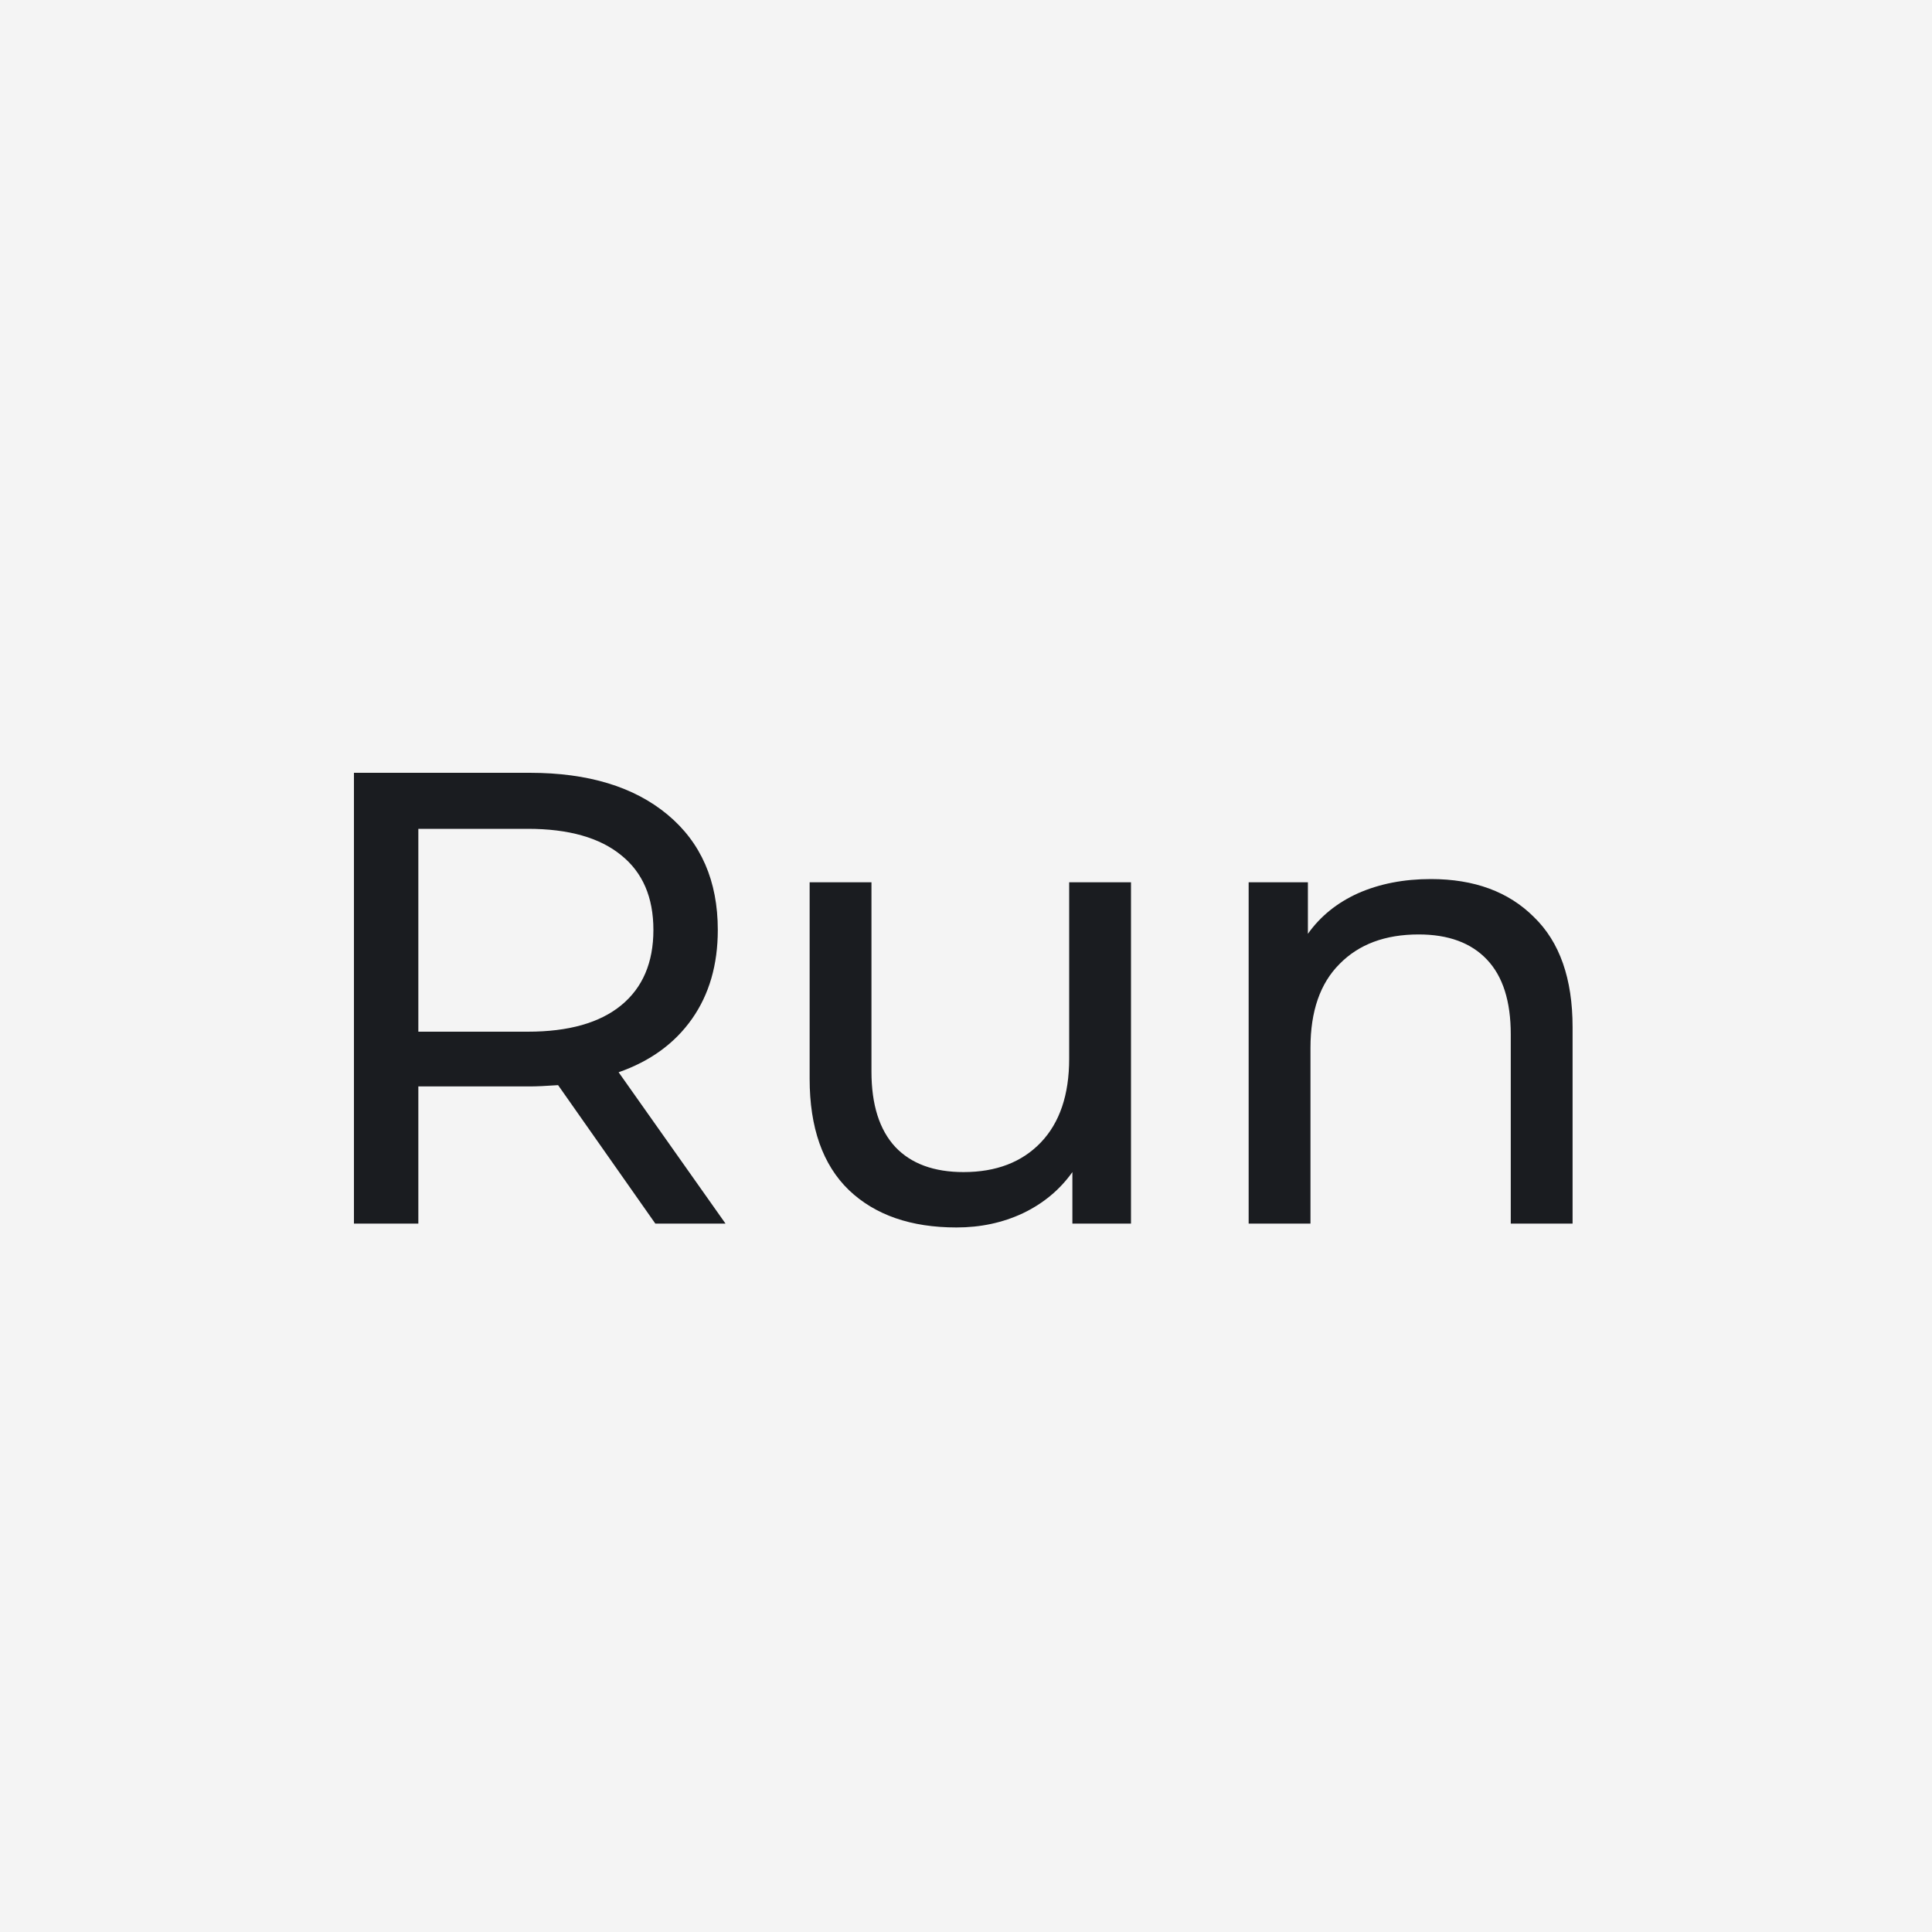 <svg width="30" height="30" viewBox="0 0 30 30" fill="none" xmlns="http://www.w3.org/2000/svg">
<rect width="30" height="30" fill="#F4F4F4"/>
<path d="M10.176 19L8.666 16.85C8.479 16.863 8.333 16.87 8.226 16.87H6.496V19H5.496V12H8.226C9.133 12 9.846 12.217 10.366 12.65C10.886 13.083 11.146 13.68 11.146 14.44C11.146 14.98 11.013 15.44 10.746 15.82C10.479 16.2 10.1 16.477 9.606 16.65L11.266 19H10.176ZM8.196 16.02C8.829 16.02 9.313 15.883 9.646 15.61C9.979 15.337 10.146 14.947 10.146 14.44C10.146 13.933 9.979 13.547 9.646 13.28C9.313 13.007 8.829 12.87 8.196 12.87H6.496V16.02H8.196ZM17.562 13.7V19H16.652V18.2C16.458 18.473 16.202 18.687 15.882 18.84C15.568 18.987 15.225 19.06 14.852 19.06C14.145 19.06 13.588 18.867 13.182 18.48C12.775 18.087 12.572 17.51 12.572 16.75V13.7H13.532V16.64C13.532 17.153 13.655 17.543 13.902 17.81C14.148 18.07 14.502 18.2 14.962 18.2C15.468 18.2 15.868 18.047 16.162 17.74C16.455 17.433 16.602 17 16.602 16.44V13.7H17.562ZM22.219 13.65C22.893 13.65 23.426 13.847 23.819 14.24C24.219 14.627 24.419 15.197 24.419 15.95V19H23.459V16.06C23.459 15.547 23.336 15.16 23.089 14.9C22.843 14.64 22.489 14.51 22.029 14.51C21.509 14.51 21.099 14.663 20.799 14.97C20.499 15.27 20.349 15.703 20.349 16.27V19H19.389V13.7H20.309V14.5C20.503 14.227 20.763 14.017 21.089 13.87C21.423 13.723 21.799 13.65 22.219 13.65Z" fill="#1A1C20"/>
</svg>
